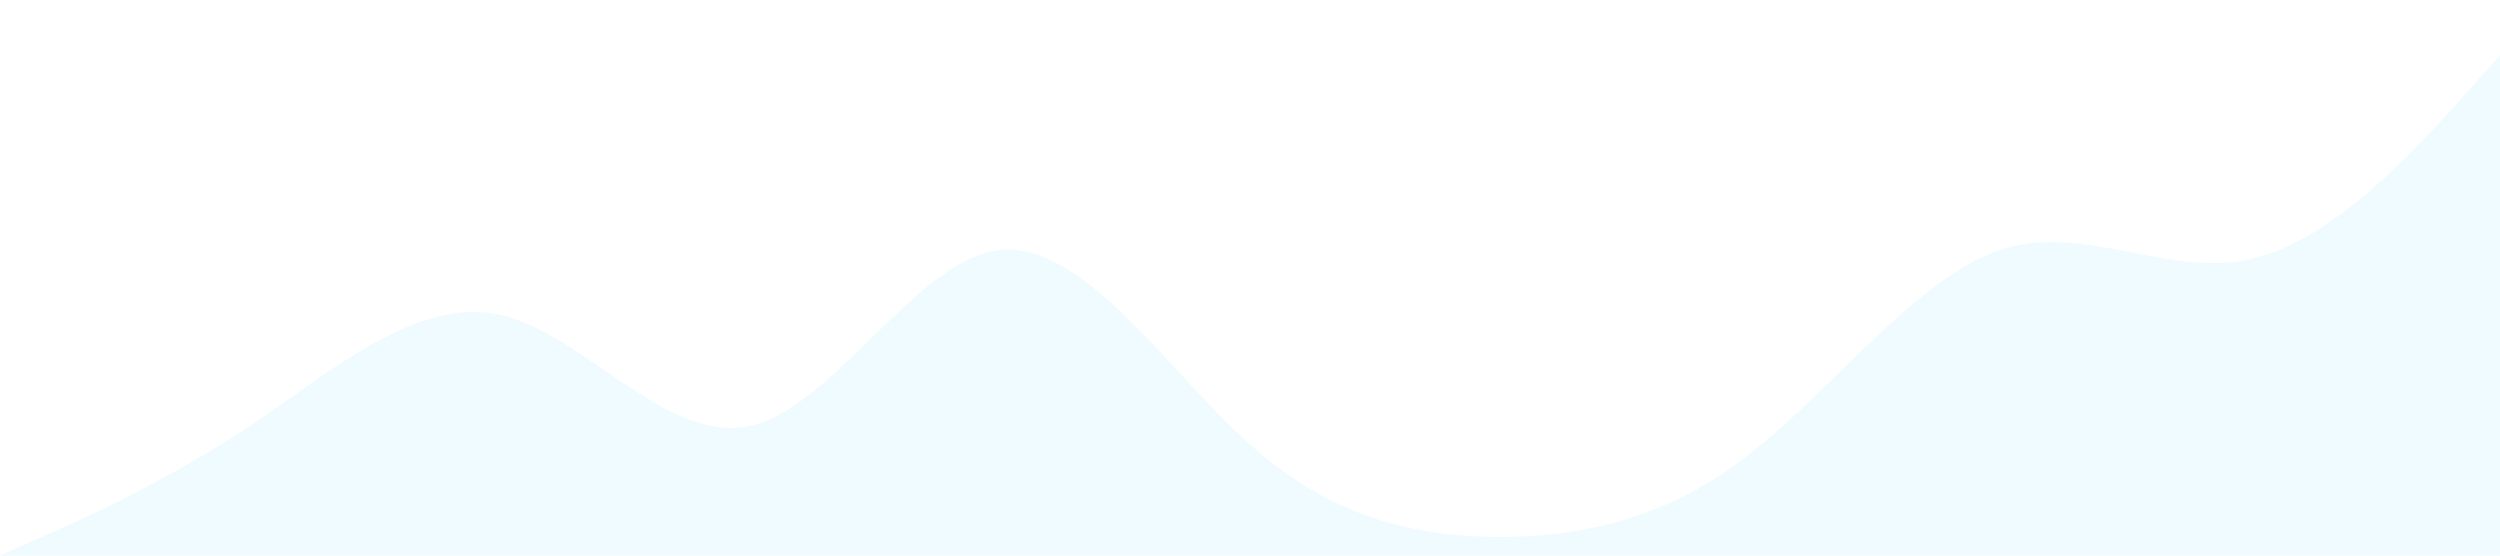 <?xml version="1.0" standalone="no"?>
<svg xmlns="http://www.w3.org/2000/svg" viewBox="0 0 1440 320">
    <path fill="#cbf0ff" fill-opacity="0.3"
        d="M0,320L24,309.3C48,299,96,277,144,245.3C192,213,240,171,288,181.3C336,192,384,256,432,245.3C480,235,528,149,576,144C624,139,672,213,720,256C768,299,816,309,864,309.3C912,309,960,299,1008,261.3C1056,224,1104,160,1152,144C1200,128,1248,160,1296,149.3C1344,139,1392,85,1416,58.7L1440,32L1440,320L1416,320C1392,320,1344,320,1296,320C1248,320,1200,320,1152,320C1104,320,1056,320,1008,320C960,320,912,320,864,320C816,320,768,320,720,320C672,320,624,320,576,320C528,320,480,320,432,320C384,320,336,320,288,320C240,320,192,320,144,320C96,320,48,320,24,320L0,320Z">
    </path>
</svg>